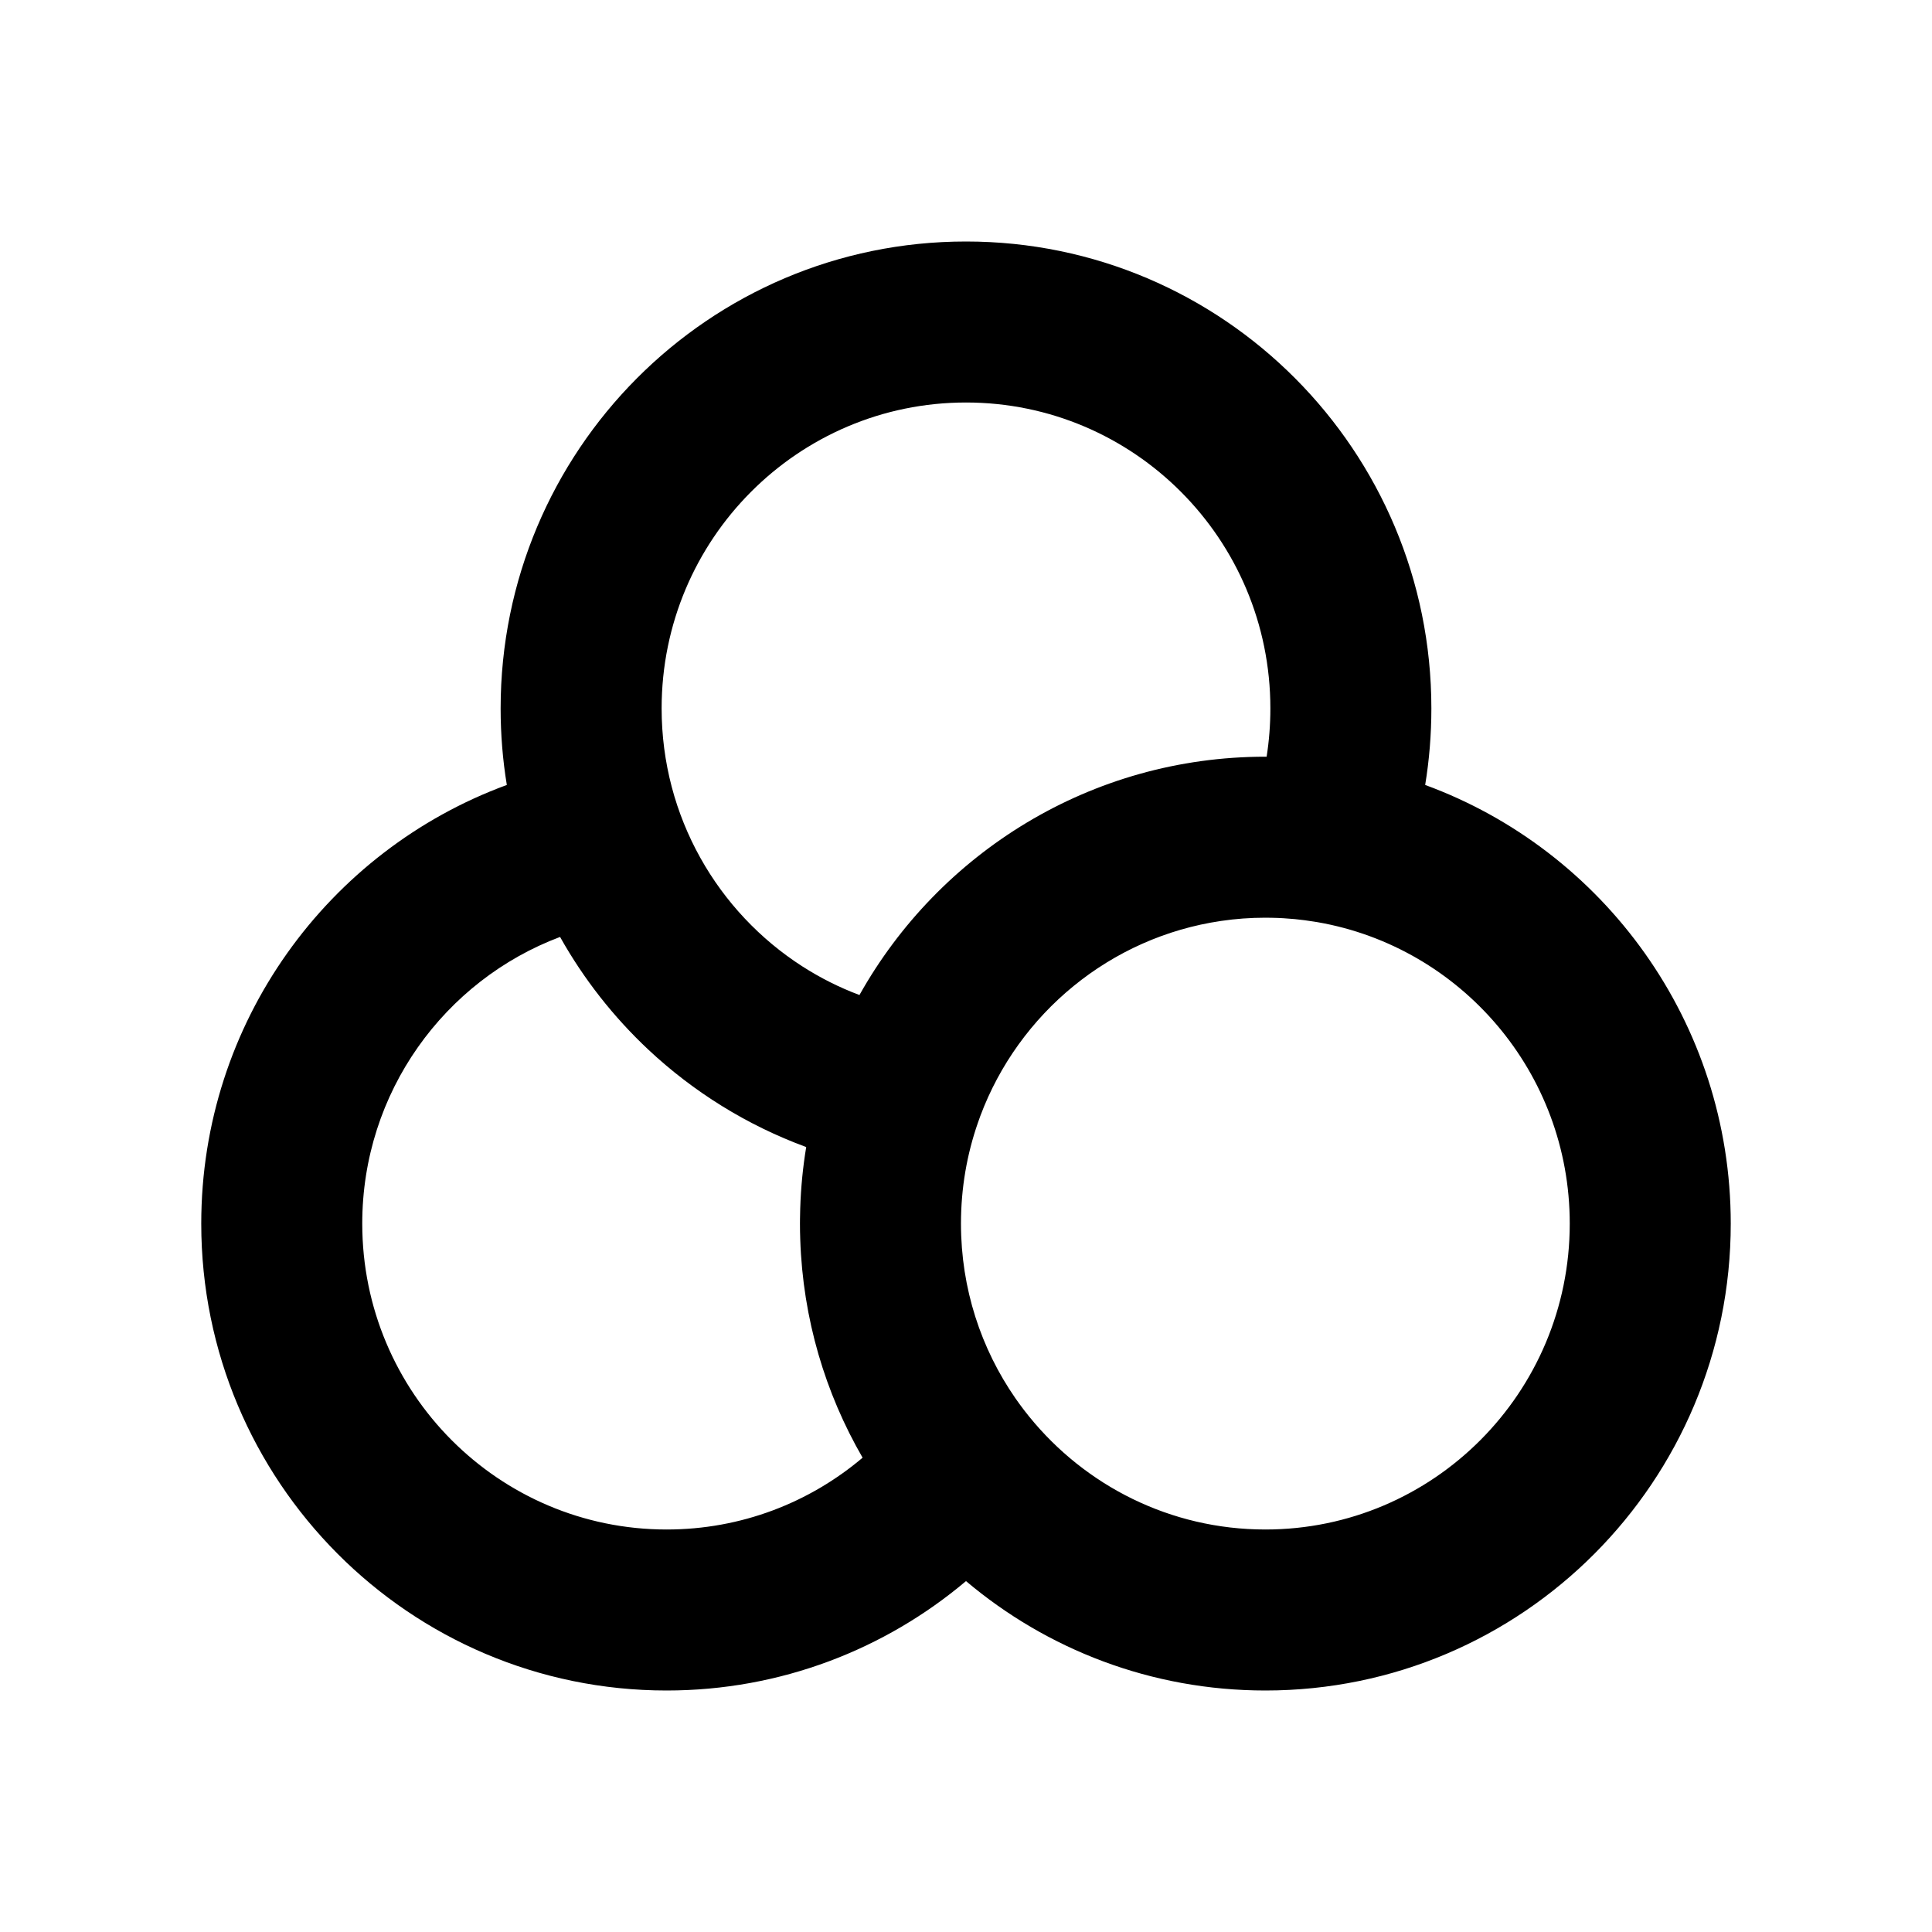<svg width="48" height="48" viewBox="0 0 48 48" fill="none" xmlns="http://www.w3.org/2000/svg">
<path fill-rule="evenodd" clip-rule="evenodd" d="M24 10C19.831 10 16.438 13.395 16.438 17.6C16.438 20.296 17.834 22.661 19.935 24.01C20.378 24.294 20.853 24.534 21.353 24.721C23.333 21.189 27.104 18.8 31.438 18.8C31.448 18.8 31.459 18.8 31.469 18.8C31.53 18.41 31.562 18.009 31.562 17.6C31.562 13.395 28.169 10 24 10ZM35.408 19.502C35.51 18.882 35.562 18.247 35.562 17.6C35.562 11.201 30.393 6 24 6C17.607 6 12.438 11.201 12.438 17.6C12.438 18.248 12.49 18.883 12.592 19.502C8.158 21.129 5 25.396 5 30.4C5 36.799 10.169 42 16.562 42C19.396 42 21.991 40.976 24 39.282C26.009 40.978 28.603 42 31.438 42C37.831 42 43 36.799 43 30.4C43 25.398 39.841 21.127 35.408 19.502ZM32.17 22.835C32.332 22.851 32.492 22.872 32.651 22.898L32.733 22.911C36.288 23.528 39 26.641 39 30.4C39 34.605 35.607 38 31.438 38C29.075 38 26.962 36.91 25.574 35.2L25.557 35.179C25.479 35.083 25.403 34.984 25.33 34.883C25.295 34.835 25.261 34.787 25.227 34.739C24.375 33.509 23.875 32.016 23.875 30.4C23.875 29.52 24.023 28.676 24.297 27.891C24.311 27.85 24.326 27.809 24.341 27.768L24.355 27.728C25.308 25.178 27.586 23.282 30.34 22.88C30.698 22.827 31.065 22.8 31.438 22.8C31.489 22.8 31.541 22.8 31.593 22.802C31.787 22.805 31.98 22.817 32.17 22.835ZM19.882 30.795C19.947 32.766 20.503 34.612 21.431 36.216C20.114 37.331 18.416 38 16.562 38C12.393 38 9 34.605 9 30.4C9 27.135 11.048 24.355 13.915 23.278C14.5 24.322 15.242 25.266 16.108 26.078C17.229 27.128 18.559 27.958 20.03 28.498C19.947 28.999 19.897 29.511 19.881 30.032C19.878 30.114 19.877 30.196 19.876 30.279C19.875 30.319 19.875 30.36 19.875 30.4C19.875 30.532 19.877 30.664 19.882 30.795Z" fill="black"/>
</svg>
